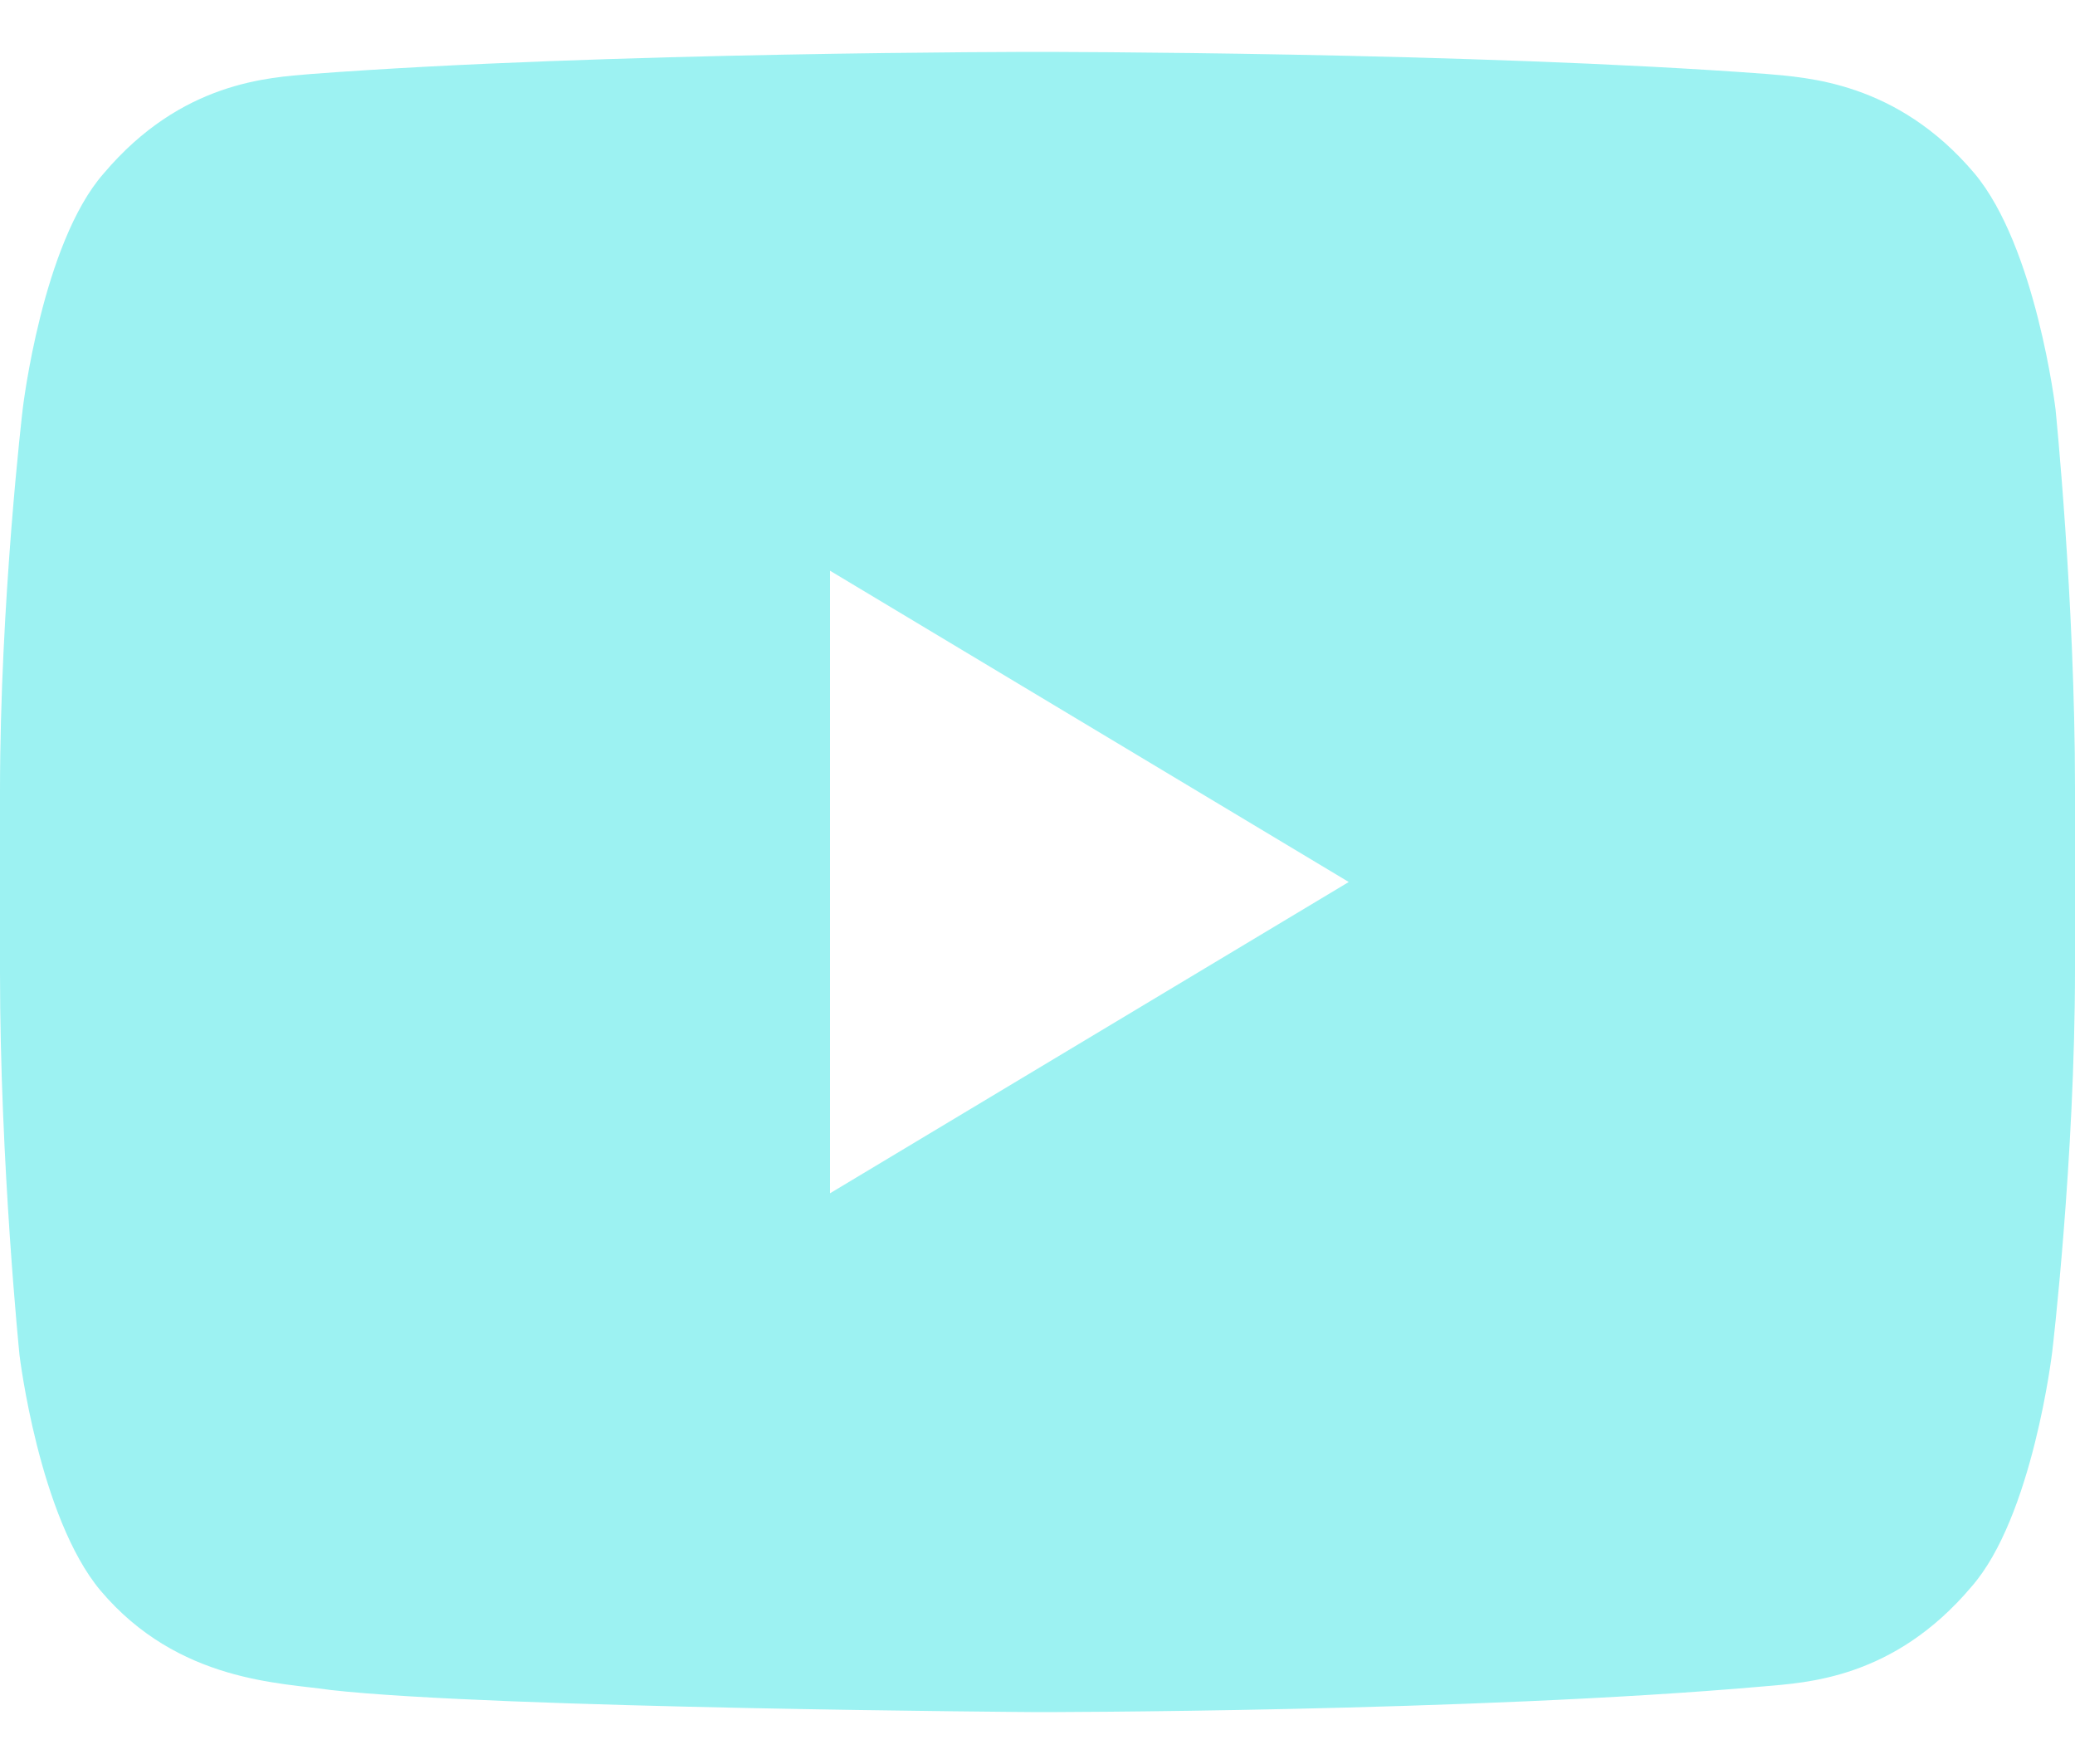 <svg width="20" height="17" viewBox="0 0 20 17" fill="none" xmlns="http://www.w3.org/2000/svg">
<path fill-rule="evenodd" clip-rule="evenodd" d="M8 11.5V5.5L13 8.5L8 11.5ZM19.812 3.941C19.812 3.941 19.625 2.38 19.031 1.671C18.281 0.784 17.406 0.748 17.031 0.713C14.188 0.5 10 0.5 10 0.5C10 0.5 5.812 0.5 3 0.713C2.594 0.748 1.75 0.784 1 1.671C0.406 2.345 0.219 3.941 0.219 3.941C0.219 3.941 0 5.786 0 7.631V9.369C0 11.214 0.188 13.059 0.188 13.059C0.188 13.059 0.375 14.62 0.969 15.329C1.719 16.216 2.719 16.216 3.188 16.287C4.781 16.465 10 16.5 10 16.5C10 16.5 14.188 16.5 17 16.252C17.406 16.216 18.25 16.181 19 15.294C19.594 14.62 19.781 13.023 19.781 13.023C19.781 13.023 20 11.178 20 9.334V7.595C20 5.786 19.812 3.941 19.812 3.941Z" fill="#9CF2F2"/>
</svg>
